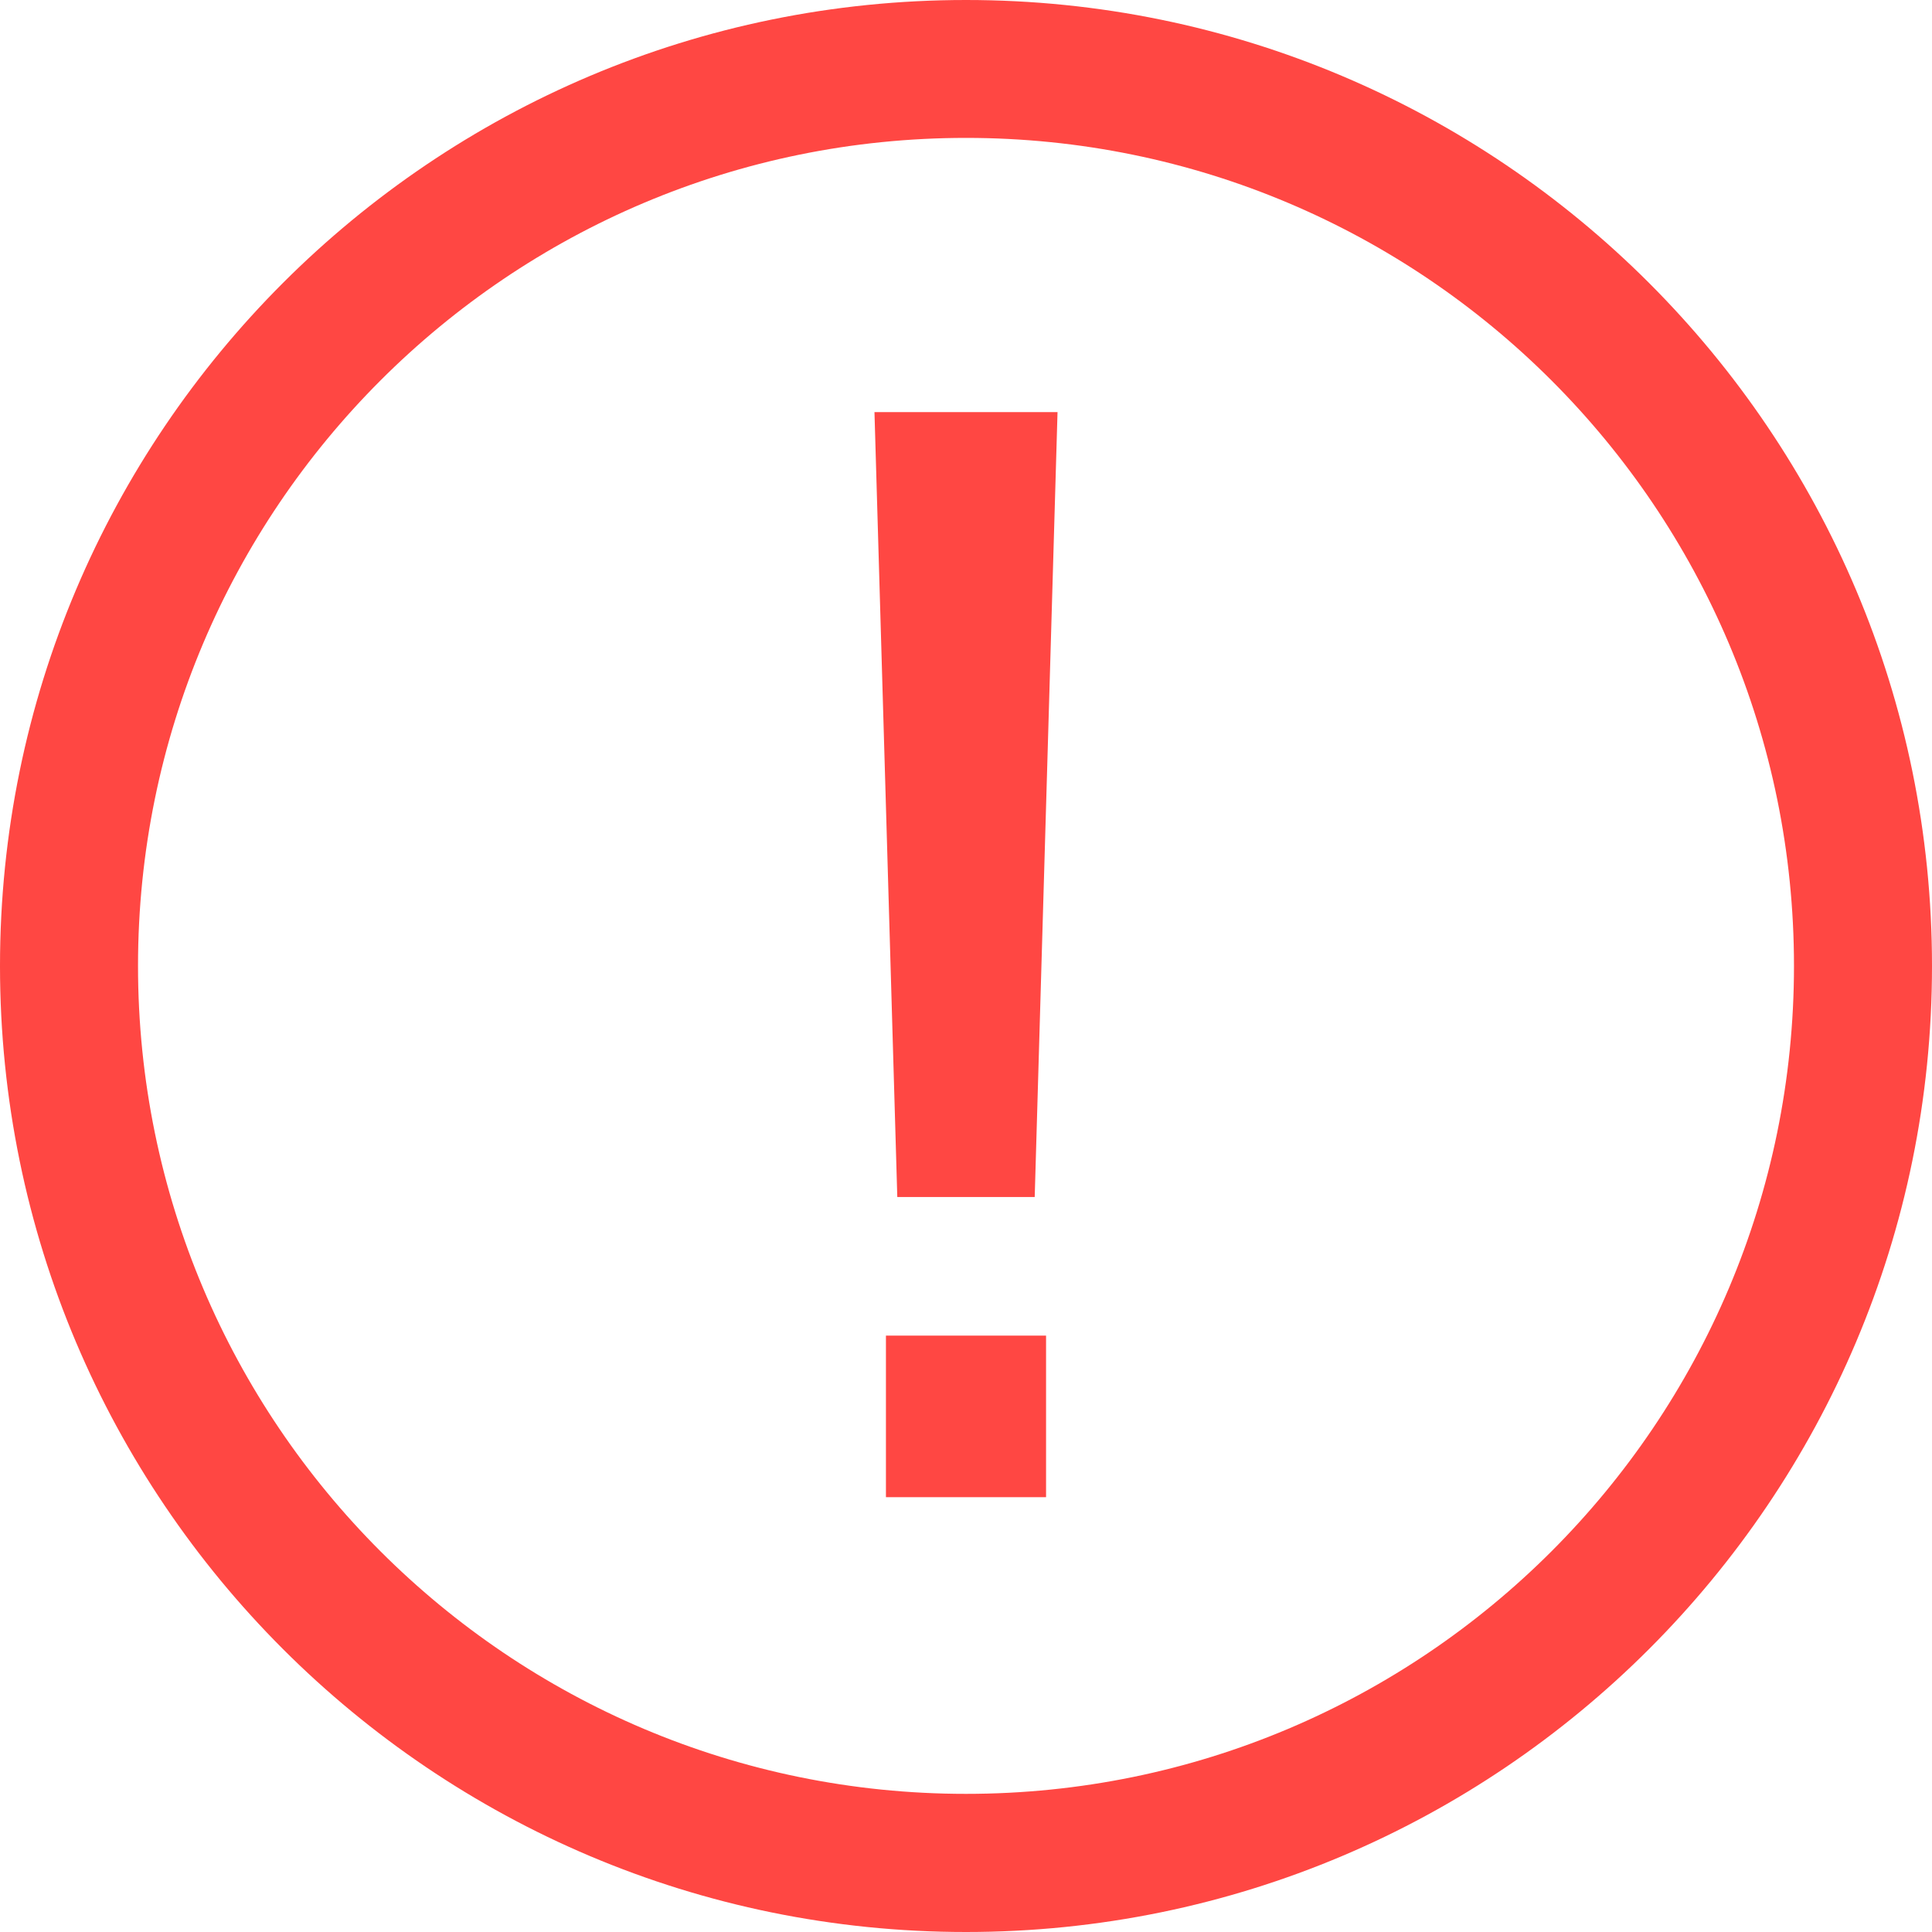 <?xml version="1.0" encoding="UTF-8"?>
<svg width="16px" height="16px" viewBox="0 0 16 16" version="1.1" xmlns="http://www.w3.org/2000/svg" xmlns:xlink="http://www.w3.org/1999/xlink">
    <title>jubao备份</title>
    <g id="xd-page" stroke="none" stroke-width="1" fill="none" fill-rule="evenodd">
        <g id="PC宣讲会首页" transform="translate(-360, -693)" fill="#FF4743">
            <g id="jubao备份" transform="translate(360, 693)">
                <path d="M8,0 C12.418,0 16,3.582 16,8 C16,12.418 12.418,16 8,16 C3.582,16 0,12.418 0,8 C0,3.582 3.582,0 8,0 Z M8,1.142 C4.213,1.142 1.143,4.212 1.143,7.999 C1.143,11.786 4.213,14.856 8,14.856 C11.787,14.856 14.857,11.786 14.857,7.999 C14.857,4.212 11.787,1.142 8,1.142 Z" id=""></path>
                <polygon id="路径-11" points="8.569 9.913 7.431 9.913 7.242 3.413 8.758 3.413"></polygon>
                <polygon id="路径-11" points="8.663 12.399 7.337 12.399 7.337 11.061 8.663 11.061"></polygon>
            </g>
        </g>
    </g>
</svg>